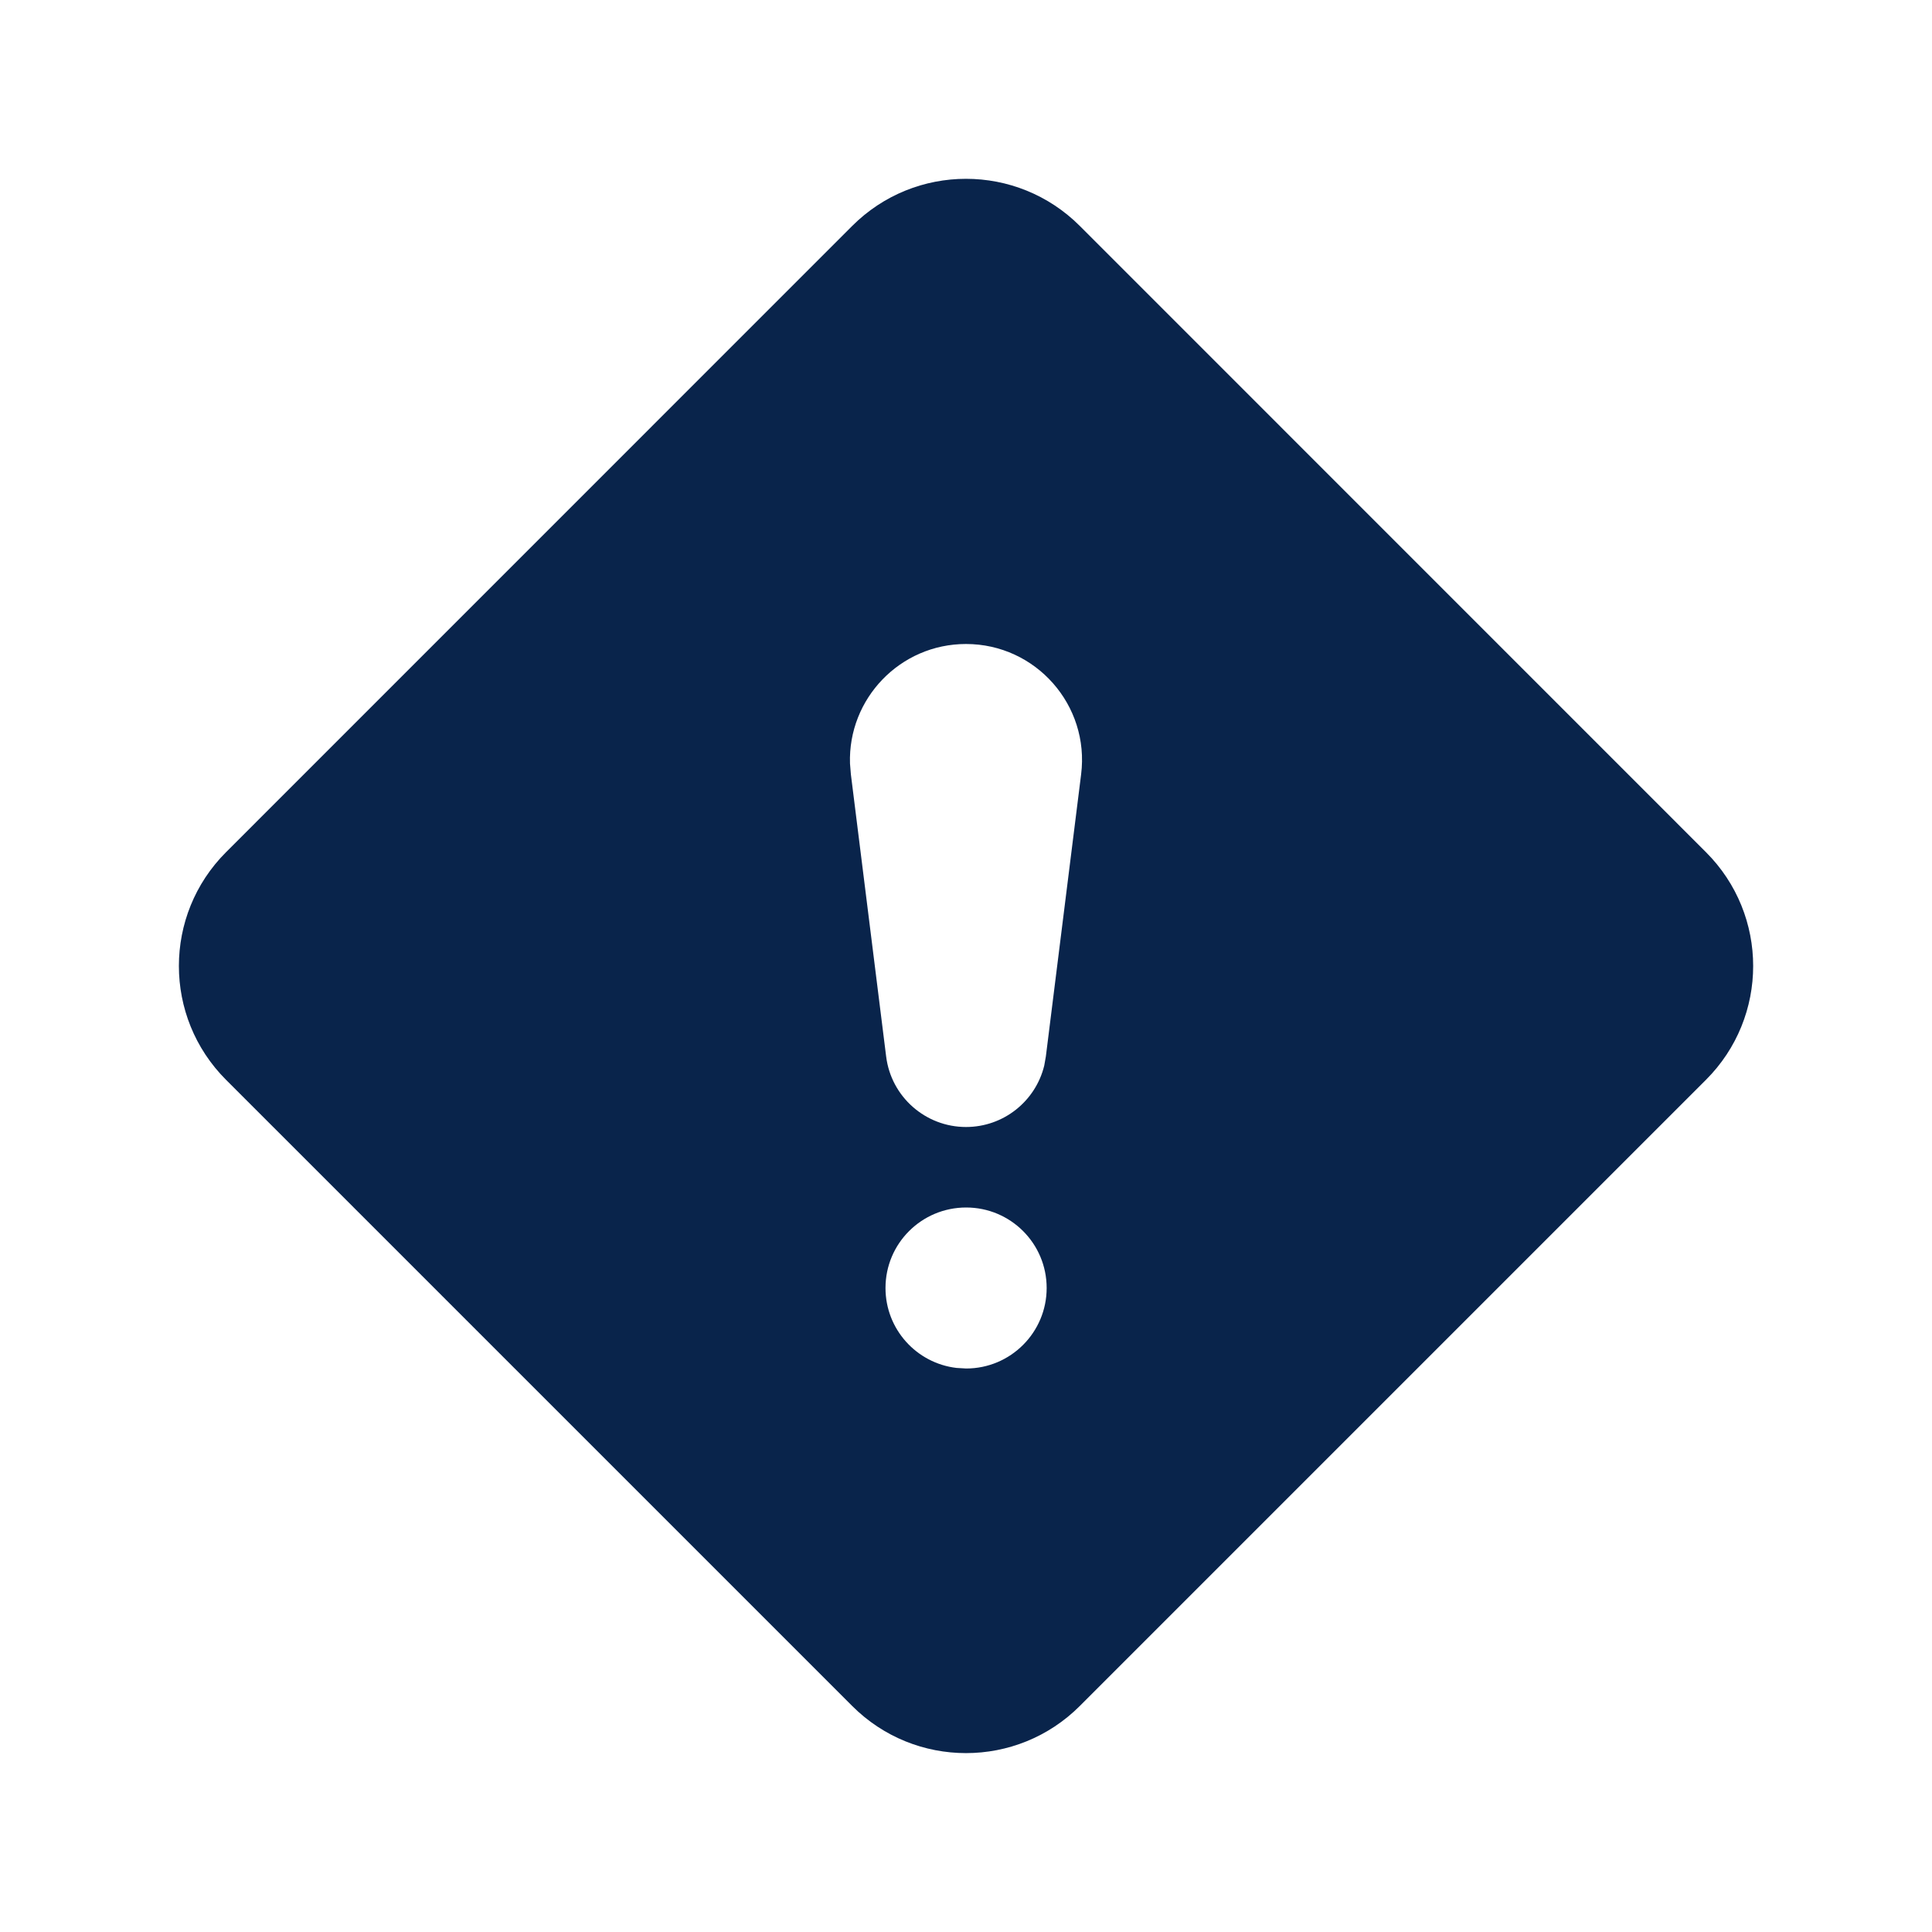 <?xml version="1.0" encoding="UTF-8"?>
<svg width="24px" height="24px" viewBox="0 0 24 24" version="1.1" xmlns="http://www.w3.org/2000/svg" xmlns:xlink="http://www.w3.org/1999/xlink">
    <title>alert_diamond_fill</title>
    <g id="Icon" stroke="none" stroke-width="1" fill="none" fill-rule="evenodd">
        <g id="System" transform="translate(-48, -528)">
            <g id="alert_diamond_fill" transform="translate(48, 528)">
                <path d="M24,0 L24,24 L0,24 L0,0 L24,0 Z M12.594,23.258 L12.582,23.259 L12.511,23.295 L12.492,23.299 L12.477,23.295 L12.406,23.259 C12.396,23.256 12.387,23.259 12.382,23.265 L12.378,23.276 L12.361,23.703 L12.366,23.724 L12.377,23.736 L12.48,23.81 L12.495,23.814 L12.507,23.81 L12.611,23.736 L12.623,23.72 L12.627,23.703 L12.61,23.276 C12.608,23.266 12.601,23.259 12.594,23.258 Z M12.858,23.145 L12.845,23.147 L12.66,23.24 L12.65,23.25 L12.647,23.261 L12.665,23.691 L12.67,23.703 L12.678,23.71 L12.879,23.803 C12.891,23.807 12.902,23.803 12.908,23.795 L12.912,23.781 L12.878,23.166 C12.875,23.155 12.867,23.147 12.858,23.145 Z M12.143,23.147 C12.133,23.142 12.122,23.145 12.116,23.153 L12.11,23.166 L12.076,23.781 C12.075,23.793 12.083,23.802 12.093,23.805 L12.108,23.803 L12.309,23.71 L12.319,23.702 L12.322,23.691 L12.34,23.261 L12.337,23.248 L12.328,23.24 L12.143,23.147 Z" id="MingCute" fill-rule="nonzero"></path>
                <path d="M13.414,2.807 L21.192,10.586 C21.974,11.367 21.974,12.633 21.192,13.414 L13.414,21.192 C12.633,21.973 11.367,21.973 10.586,21.192 L2.808,13.414 C2.027,12.633 2.027,11.367 2.808,10.586 L10.586,2.807 C11.367,2.026 12.633,2.026 13.414,2.807 Z M12.002,15 C11.448,15 11,15.447 11,16 C11,16.513 11.386,16.935 11.883,16.993 L12.002,17 C12.554,17 13.002,16.552 13.002,16 C13.002,15.447 12.554,15 12.002,15 Z M12,8 C11.179,8 10.533,8.682 10.559,9.485 L10.57,9.62 L11.008,13.124 C11.07,13.624 11.496,14 12,14 C12.466,14 12.864,13.68 12.972,13.237 L12.992,13.124 L13.43,9.62 C13.538,8.76 12.867,8 12,8 Z" id="形状" fill="#09244B"></path>
            </g>
        </g>
    </g>
</svg>
